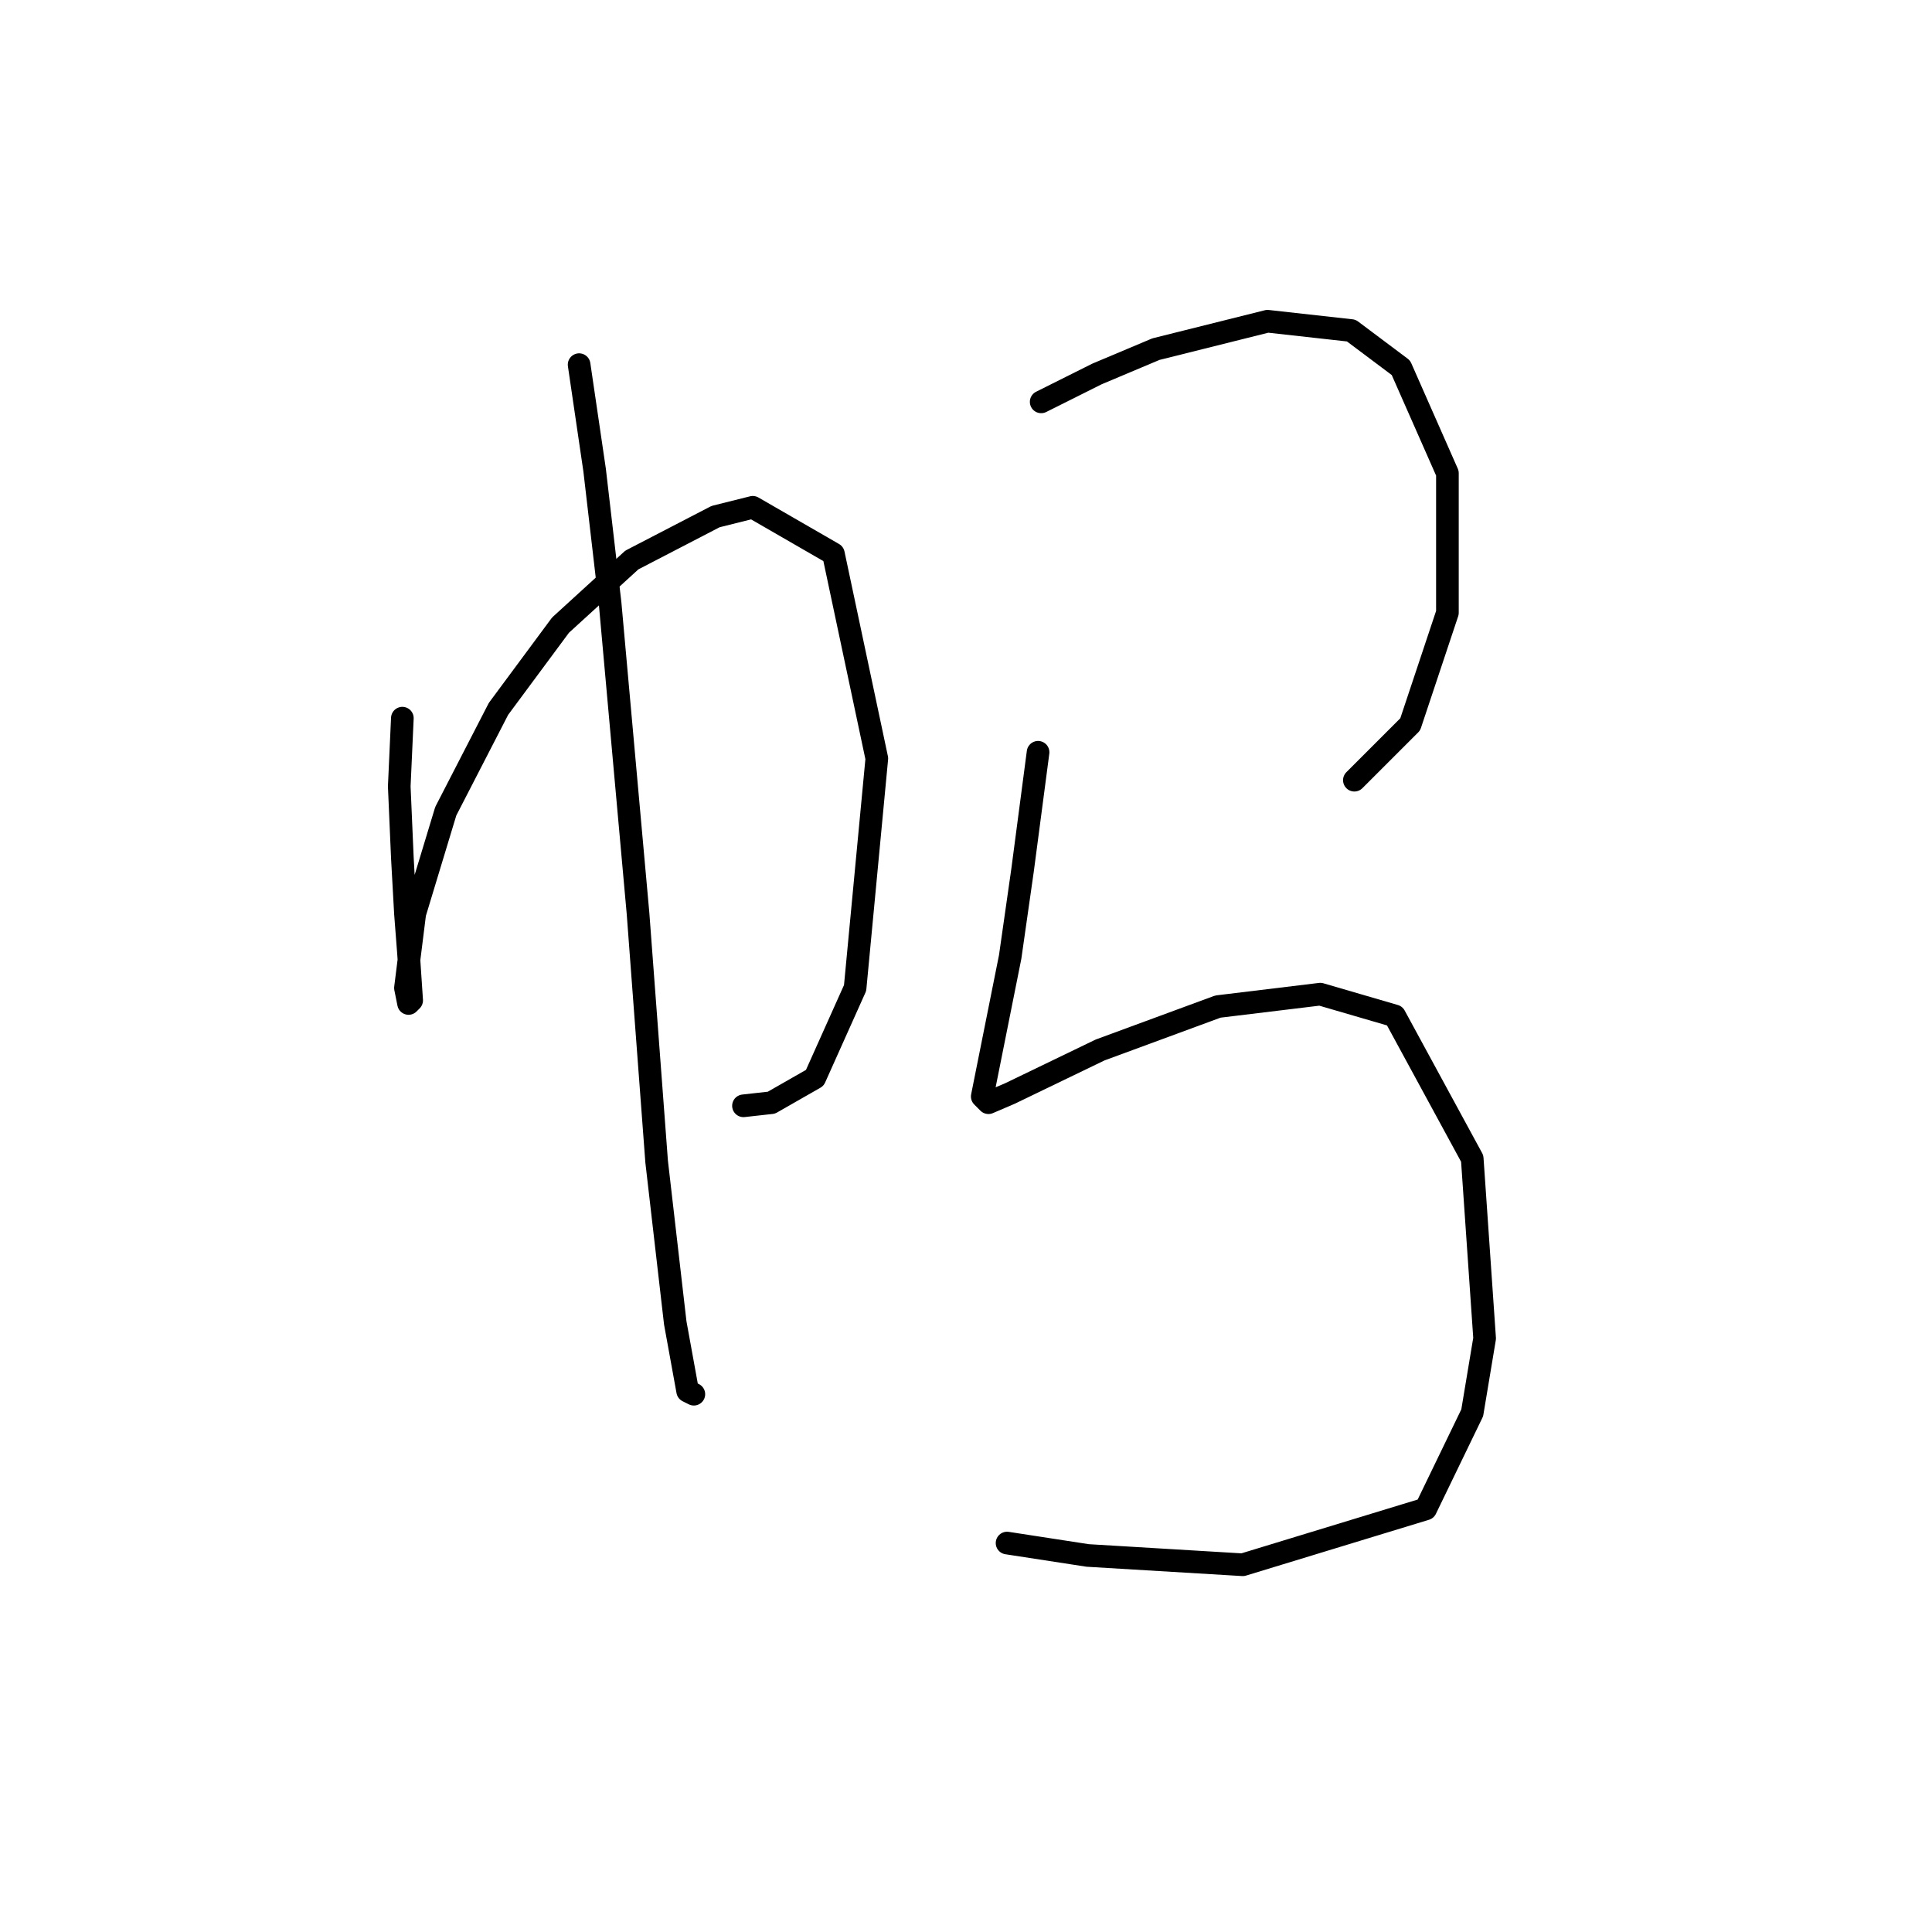 <?xml version="1.0" standalone="no"?>
    <svg width="256" height="256" xmlns="http://www.w3.org/2000/svg" version="1.1">
    <polyline stroke="black" stroke-width="3" stroke-linecap="round" fill="transparent" stroke-linejoin="round" points="53.314 95.161 52.903 104.201 53.314 113.652 53.725 121.048 54.136 126.39 54.547 132.554 54.136 132.965 53.725 130.91 54.958 121.048 59.067 107.488 66.052 93.929 74.27 82.834 83.721 74.205 94.816 68.452 99.747 67.22 110.43 73.383 116.183 100.503 113.306 130.91 107.965 142.826 102.212 146.114 98.514 146.525 98.514 146.525 " />
        <polyline stroke="black" stroke-width="3" stroke-linecap="round" fill="transparent" stroke-linejoin="round" points="76.736 48.318 78.79 62.289 80.845 79.958 84.543 121.048 87.008 153.921 89.474 175.288 91.118 184.328 91.939 184.739 91.939 184.739 " />
        <polyline stroke="black" stroke-width="3" stroke-linecap="round" fill="transparent" stroke-linejoin="round" points="137.961 53.249 145.357 49.551 153.164 46.263 167.957 42.565 179.051 43.798 185.626 48.729 191.79 62.7 191.79 81.19 186.859 95.983 179.462 103.379 179.462 103.379 " />
        <polyline stroke="black" stroke-width="3" stroke-linecap="round" fill="transparent" stroke-linejoin="round" points="137.55 99.681 135.495 115.296 133.852 126.801 130.564 143.237 130.154 145.292 130.975 146.114 133.852 144.881 145.768 139.128 161.382 133.376 174.942 131.732 184.804 134.608 195.077 153.51 196.72 177.343 195.077 187.204 188.913 199.942 164.67 207.339 144.124 206.106 133.441 204.462 133.441 204.462 " />
        </svg>